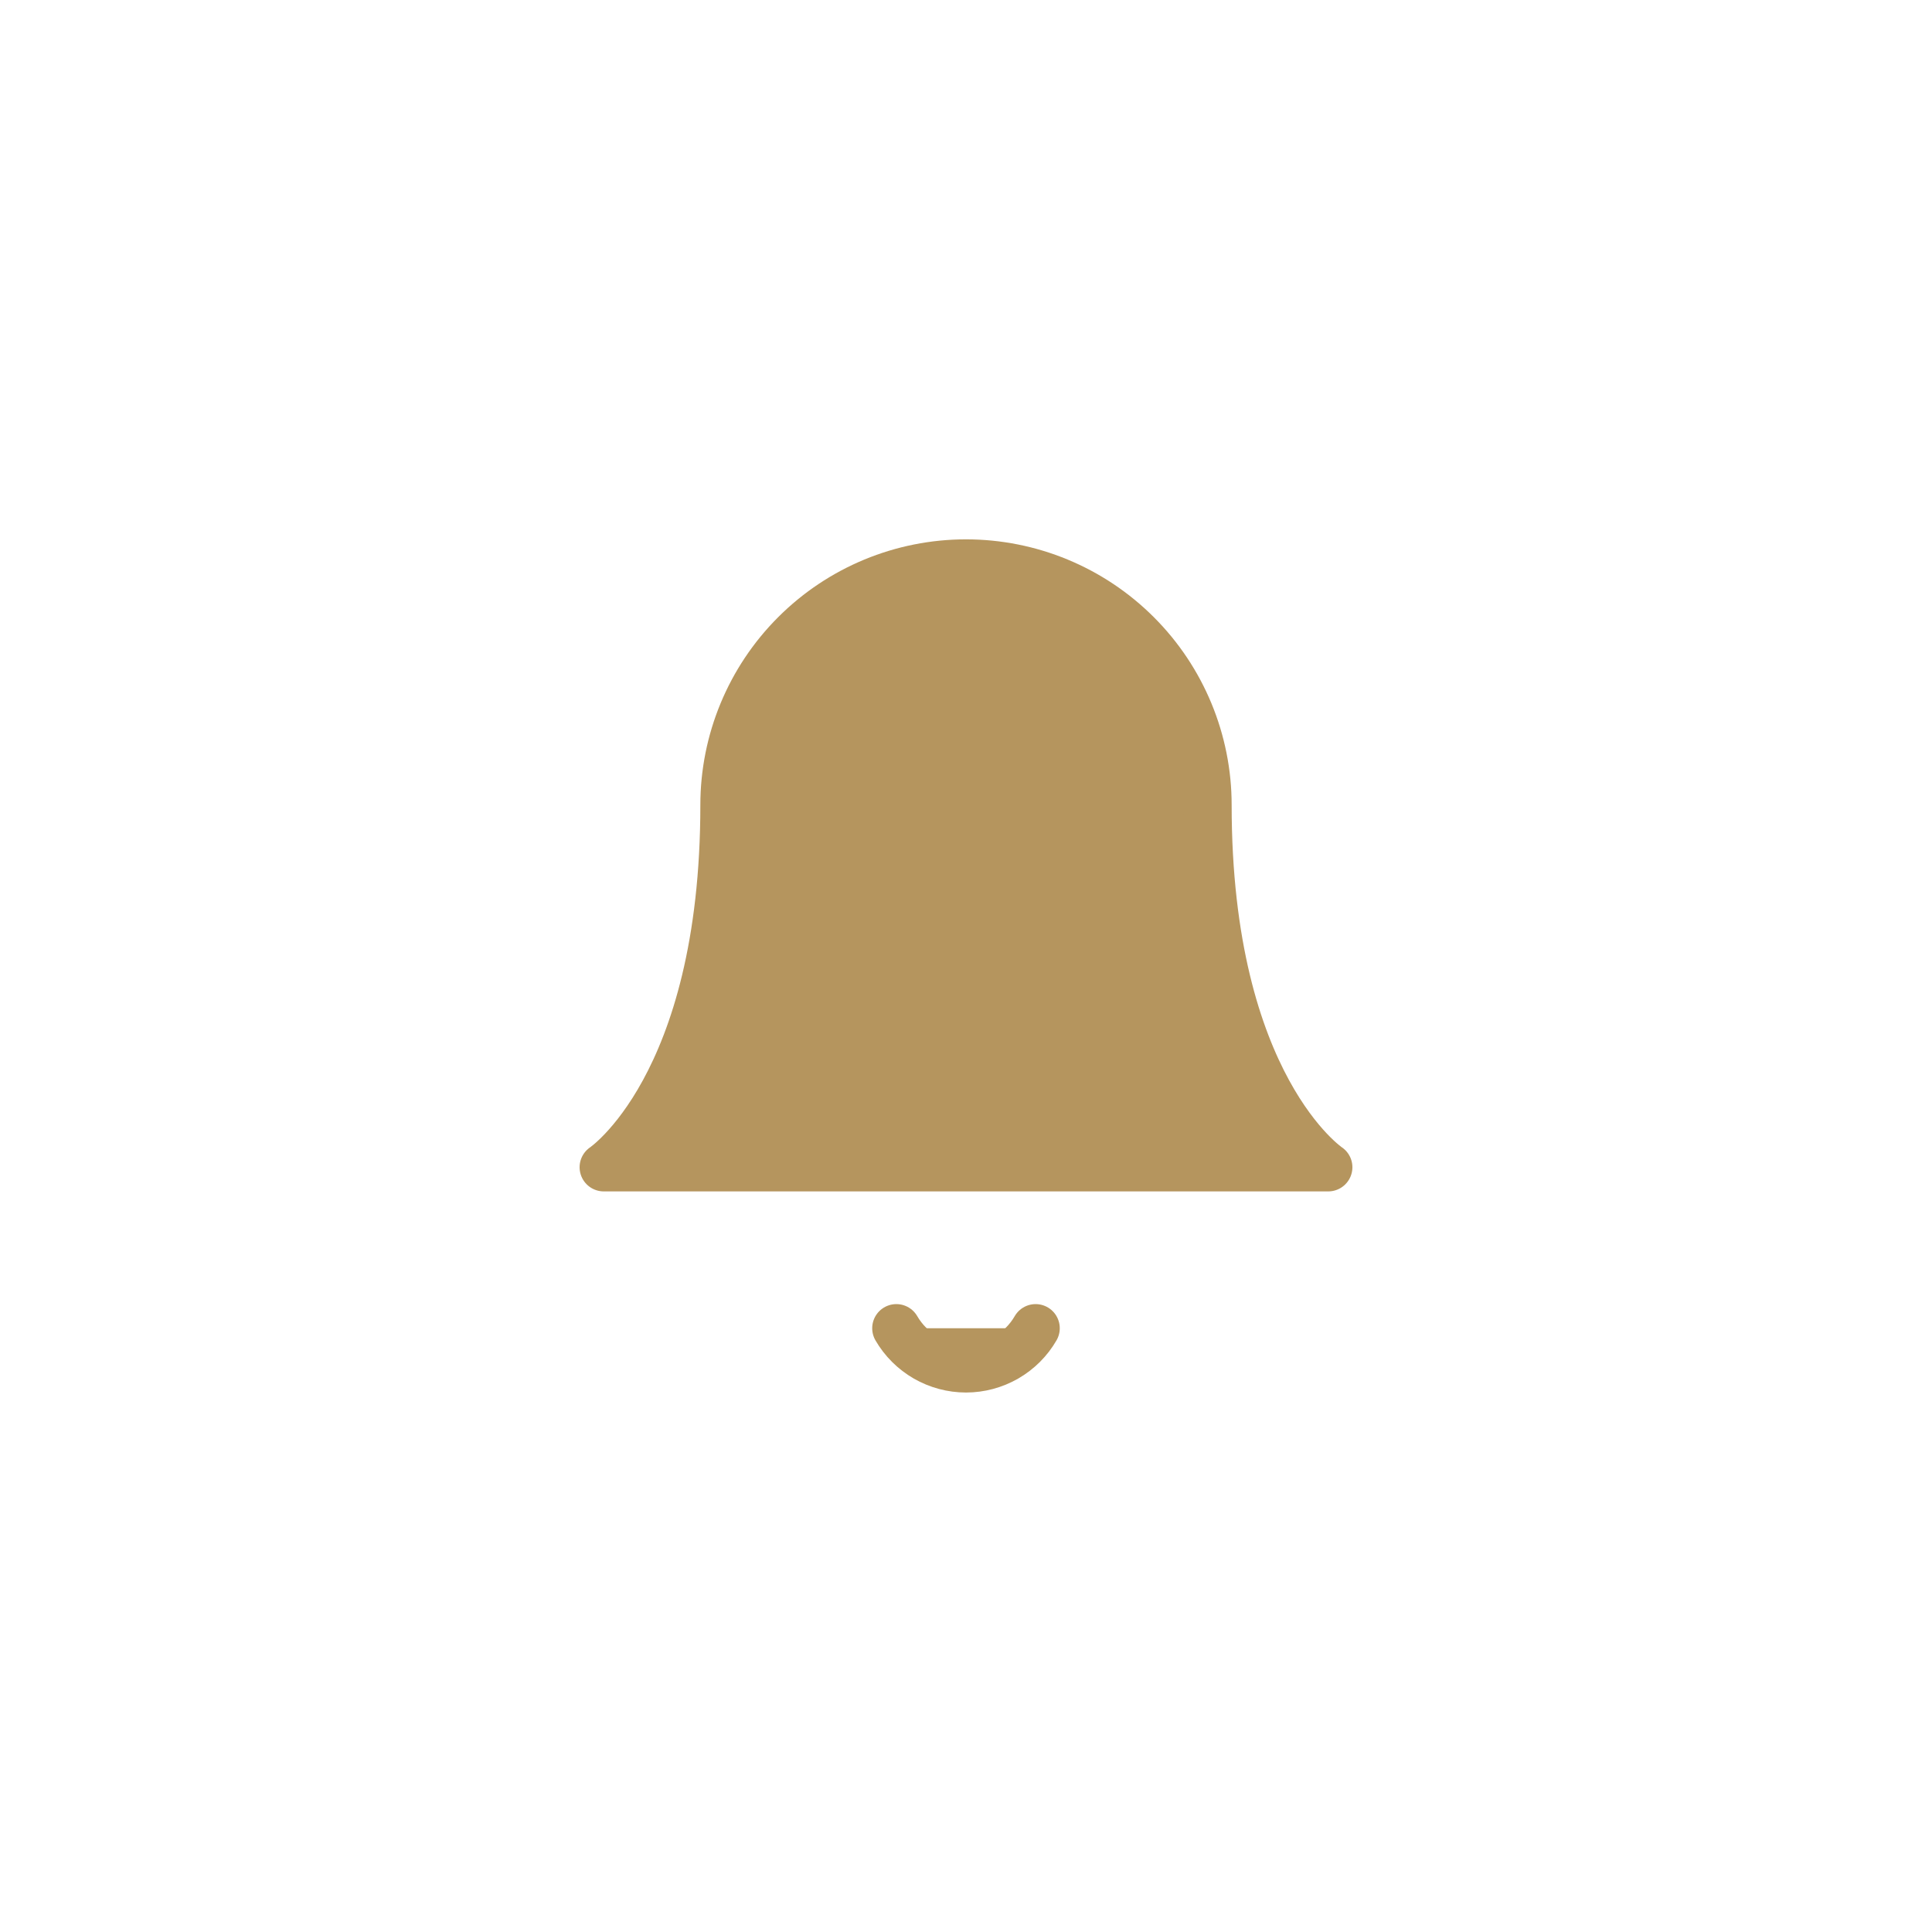 <svg width="60" height="60" viewBox="0 0 60 60" fill="none" xmlns="http://www.w3.org/2000/svg">
<g filter="url(#filter0_d_1490_20277)">
<rect x="10" y="8" width="40" height="40" rx="20" fill="white" shape-rendering="crispEdges"/>
<path d="M37.5 23C37.5 21.011 36.71 19.103 35.303 17.697C33.897 16.29 31.989 15.5 30 15.5C28.011 15.5 26.103 16.29 24.697 17.697C23.29 19.103 22.5 21.011 22.5 23C22.5 31.75 18.75 34.25 18.75 34.25H41.25C41.25 34.25 37.5 31.75 37.5 23Z" fill="#B5955E" stroke="#B5955E" stroke-width="1.5" stroke-linecap="round" stroke-linejoin="round"/>
<path d="M32.162 39.25C31.943 39.629 31.627 39.943 31.248 40.162C30.868 40.38 30.438 40.496 30 40.496C29.562 40.496 29.132 40.38 28.752 40.162C28.373 39.943 28.057 39.629 27.837 39.25" fill="#B5955E"/>
<path d="M32.162 39.25C31.943 39.629 31.627 39.943 31.248 40.162C30.868 40.38 30.438 40.496 30 40.496C29.562 40.496 29.132 40.38 28.752 40.162C28.373 39.943 28.057 39.629 27.837 39.25" stroke="#B5955E" stroke-width="1.5" stroke-linecap="round" stroke-linejoin="round"/>
</g>
<defs>
<filter id="filter0_d_1490_20277" x="0" y="0" width="60" height="60" filterUnits="userSpaceOnUse" color-interpolation-filters="sRGB">
<feFlood flood-opacity="0" result="BackgroundImageFix"/>
<feColorMatrix in="SourceAlpha" type="matrix" values="0 0 0 0 0 0 0 0 0 0 0 0 0 0 0 0 0 0 127 0" result="hardAlpha"/>
<feOffset dy="2"/>
<feGaussianBlur stdDeviation="5"/>
<feComposite in2="hardAlpha" operator="out"/>
<feColorMatrix type="matrix" values="0 0 0 0 0.131 0 0 0 0 0.129 0 0 0 0 0.129 0 0 0 0.1 0"/>
<feBlend mode="normal" in2="BackgroundImageFix" result="effect1_dropShadow_1490_20277"/>
<feBlend mode="normal" in="SourceGraphic" in2="effect1_dropShadow_1490_20277" result="shape"/>
</filter>
</defs>
</svg>
